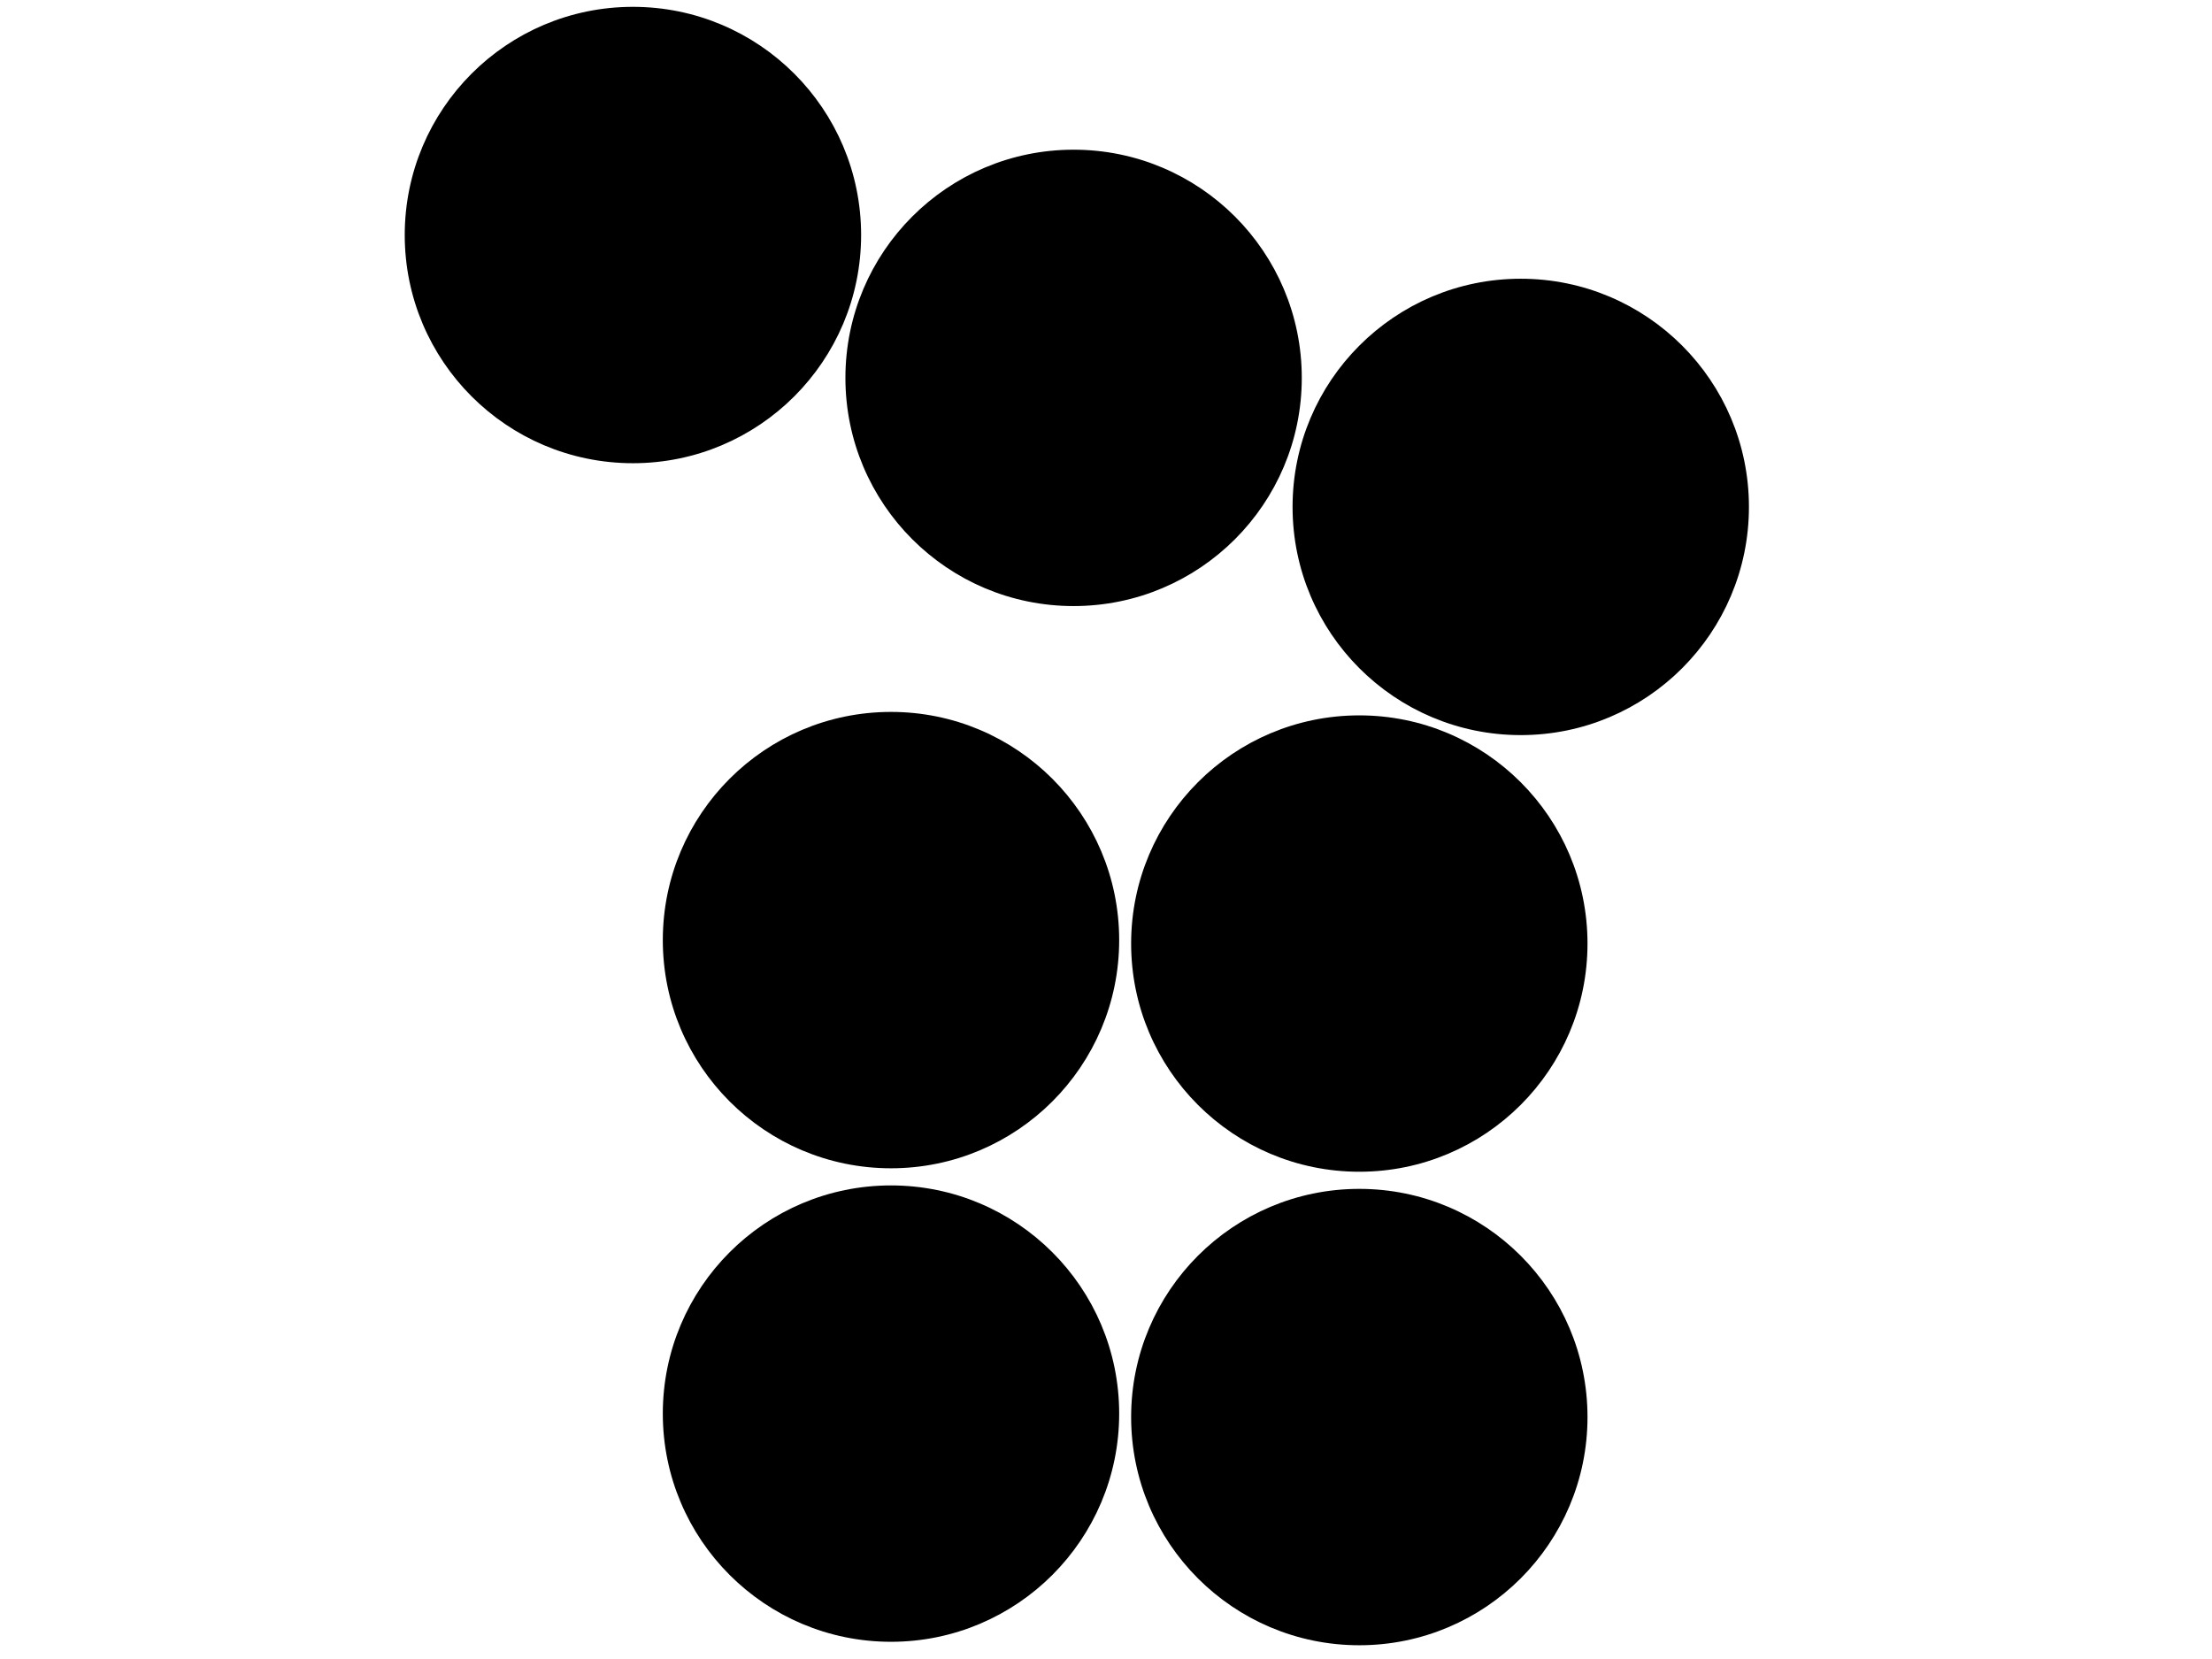 <!-- Seven Dots -->

<svg width="640" height="480" xmlns="http://www.w3.org/2000/svg" xmlns:svg="http://www.w3.org/2000/svg">
 <!-- Created with SVG-edit - http://svg-edit.googlecode.com/ -->
 <g>
  <title>Layer 1</title>
  <circle id="svg_9" r="63.521" cy="68" cx="183.125" stroke-linecap="null" stroke-linejoin="null" stroke-dasharray="null" stroke-width="5" fill="#000000" stroke="#000000"/>
  <circle r="63.521" cy="109.333" cx="310.625" stroke-linecap="null" stroke-linejoin="null" stroke-dasharray="null" stroke-width="5" fill="#000000" stroke="#000000" id="svg_1"/>
  <circle id="svg_2" r="63.521" cy="409" cx="257.792" stroke-linecap="null" stroke-linejoin="null" stroke-dasharray="null" stroke-width="5" fill="#000000" stroke="#000000"/>
  <circle id="svg_4" r="63.521" cy="410" cx="393.292" stroke-linecap="null" stroke-linejoin="null" stroke-dasharray="null" stroke-width="5" fill="#000000" stroke="#000000"/>
  <circle r="63.521" cy="272" cx="257.792" stroke-linecap="null" stroke-linejoin="null" stroke-dasharray="null" stroke-width="5" fill="#000000" stroke="#000000" id="svg_3"/>
  <circle r="63.521" cy="273" cx="393.292" stroke-linecap="null" stroke-linejoin="null" stroke-dasharray="null" stroke-width="5" fill="#000000" stroke="#000000" id="svg_5"/>
  <circle id="svg_8" r="63.521" cy="146.667" cx="440" stroke-linecap="null" stroke-linejoin="null" stroke-dasharray="null" stroke-width="5" fill="#000000" stroke="#000000"/>
 </g>
</svg>